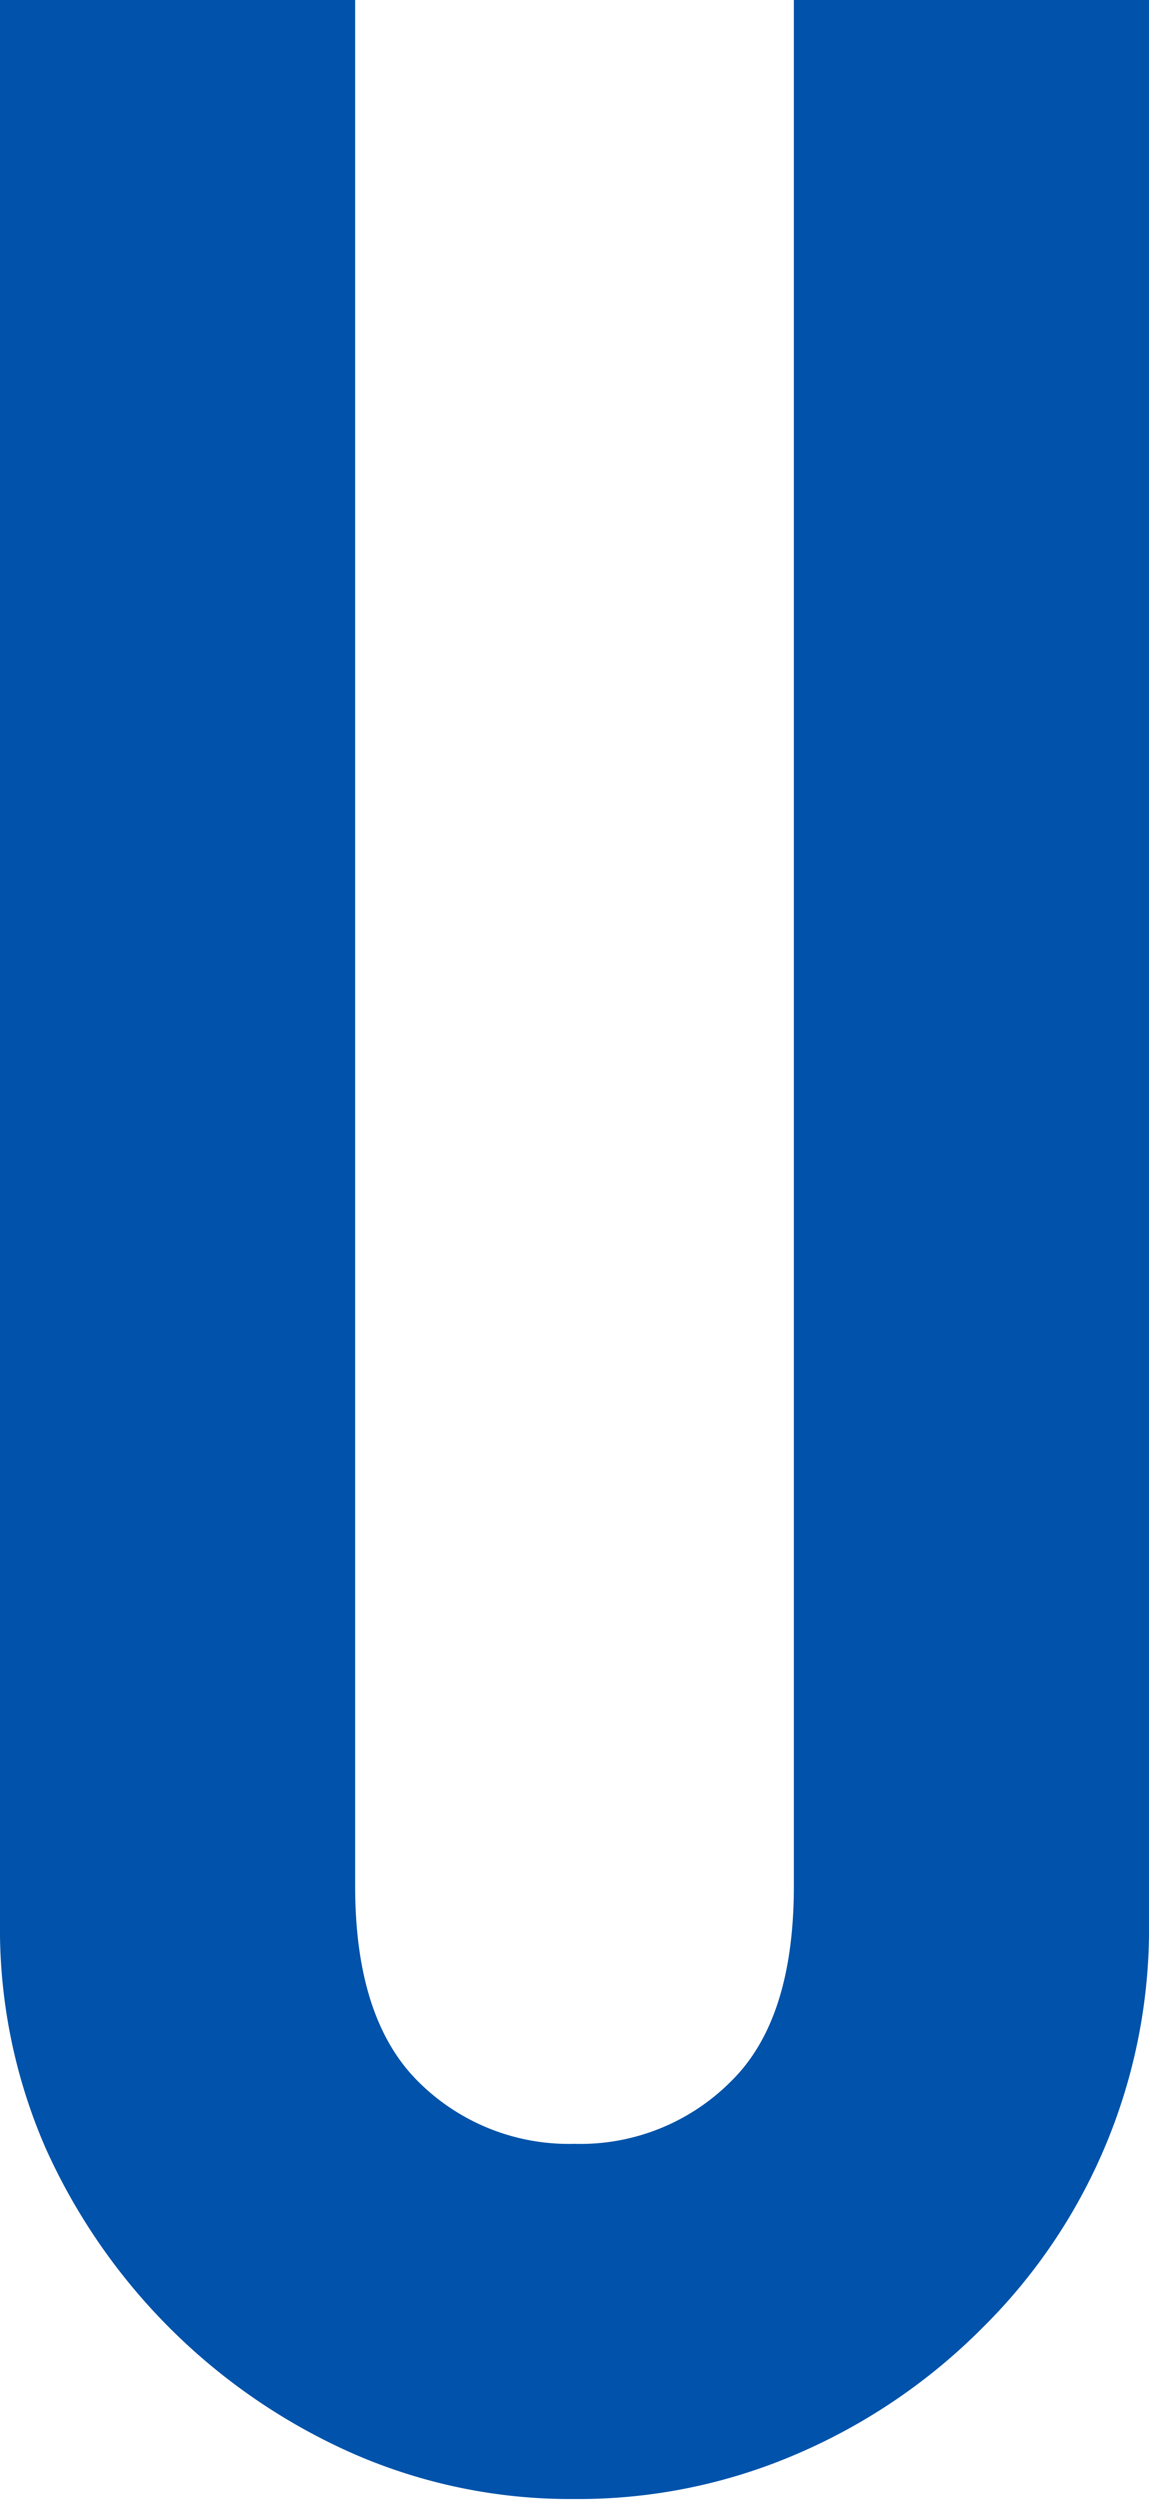 <svg xmlns="http://www.w3.org/2000/svg" viewBox="0 0 39.6 86.16"><defs><style>.cls-1{fill:#0052aa;}</style></defs><g id="レイヤー_2" data-name="レイヤー 2"><g id="レイヤー_1-2" data-name="レイヤー 1"><path class="cls-1" d="M39.6,0V66.24a19.34,19.34,0,0,1-5.76,14,20.31,20.31,0,0,1-6.36,4.32,19,19,0,0,1-7.68,1.56,18.67,18.67,0,0,1-7.62-1.56A20.84,20.84,0,0,1,1.56,74,18.9,18.9,0,0,1,0,66.24V0H12.24V65q0,4.56,2.16,6.72a7.34,7.34,0,0,0,5.4,2.16,7.32,7.32,0,0,0,5.4-2.16Q27.36,69.6,27.36,65V0Z"/></g></g></svg>